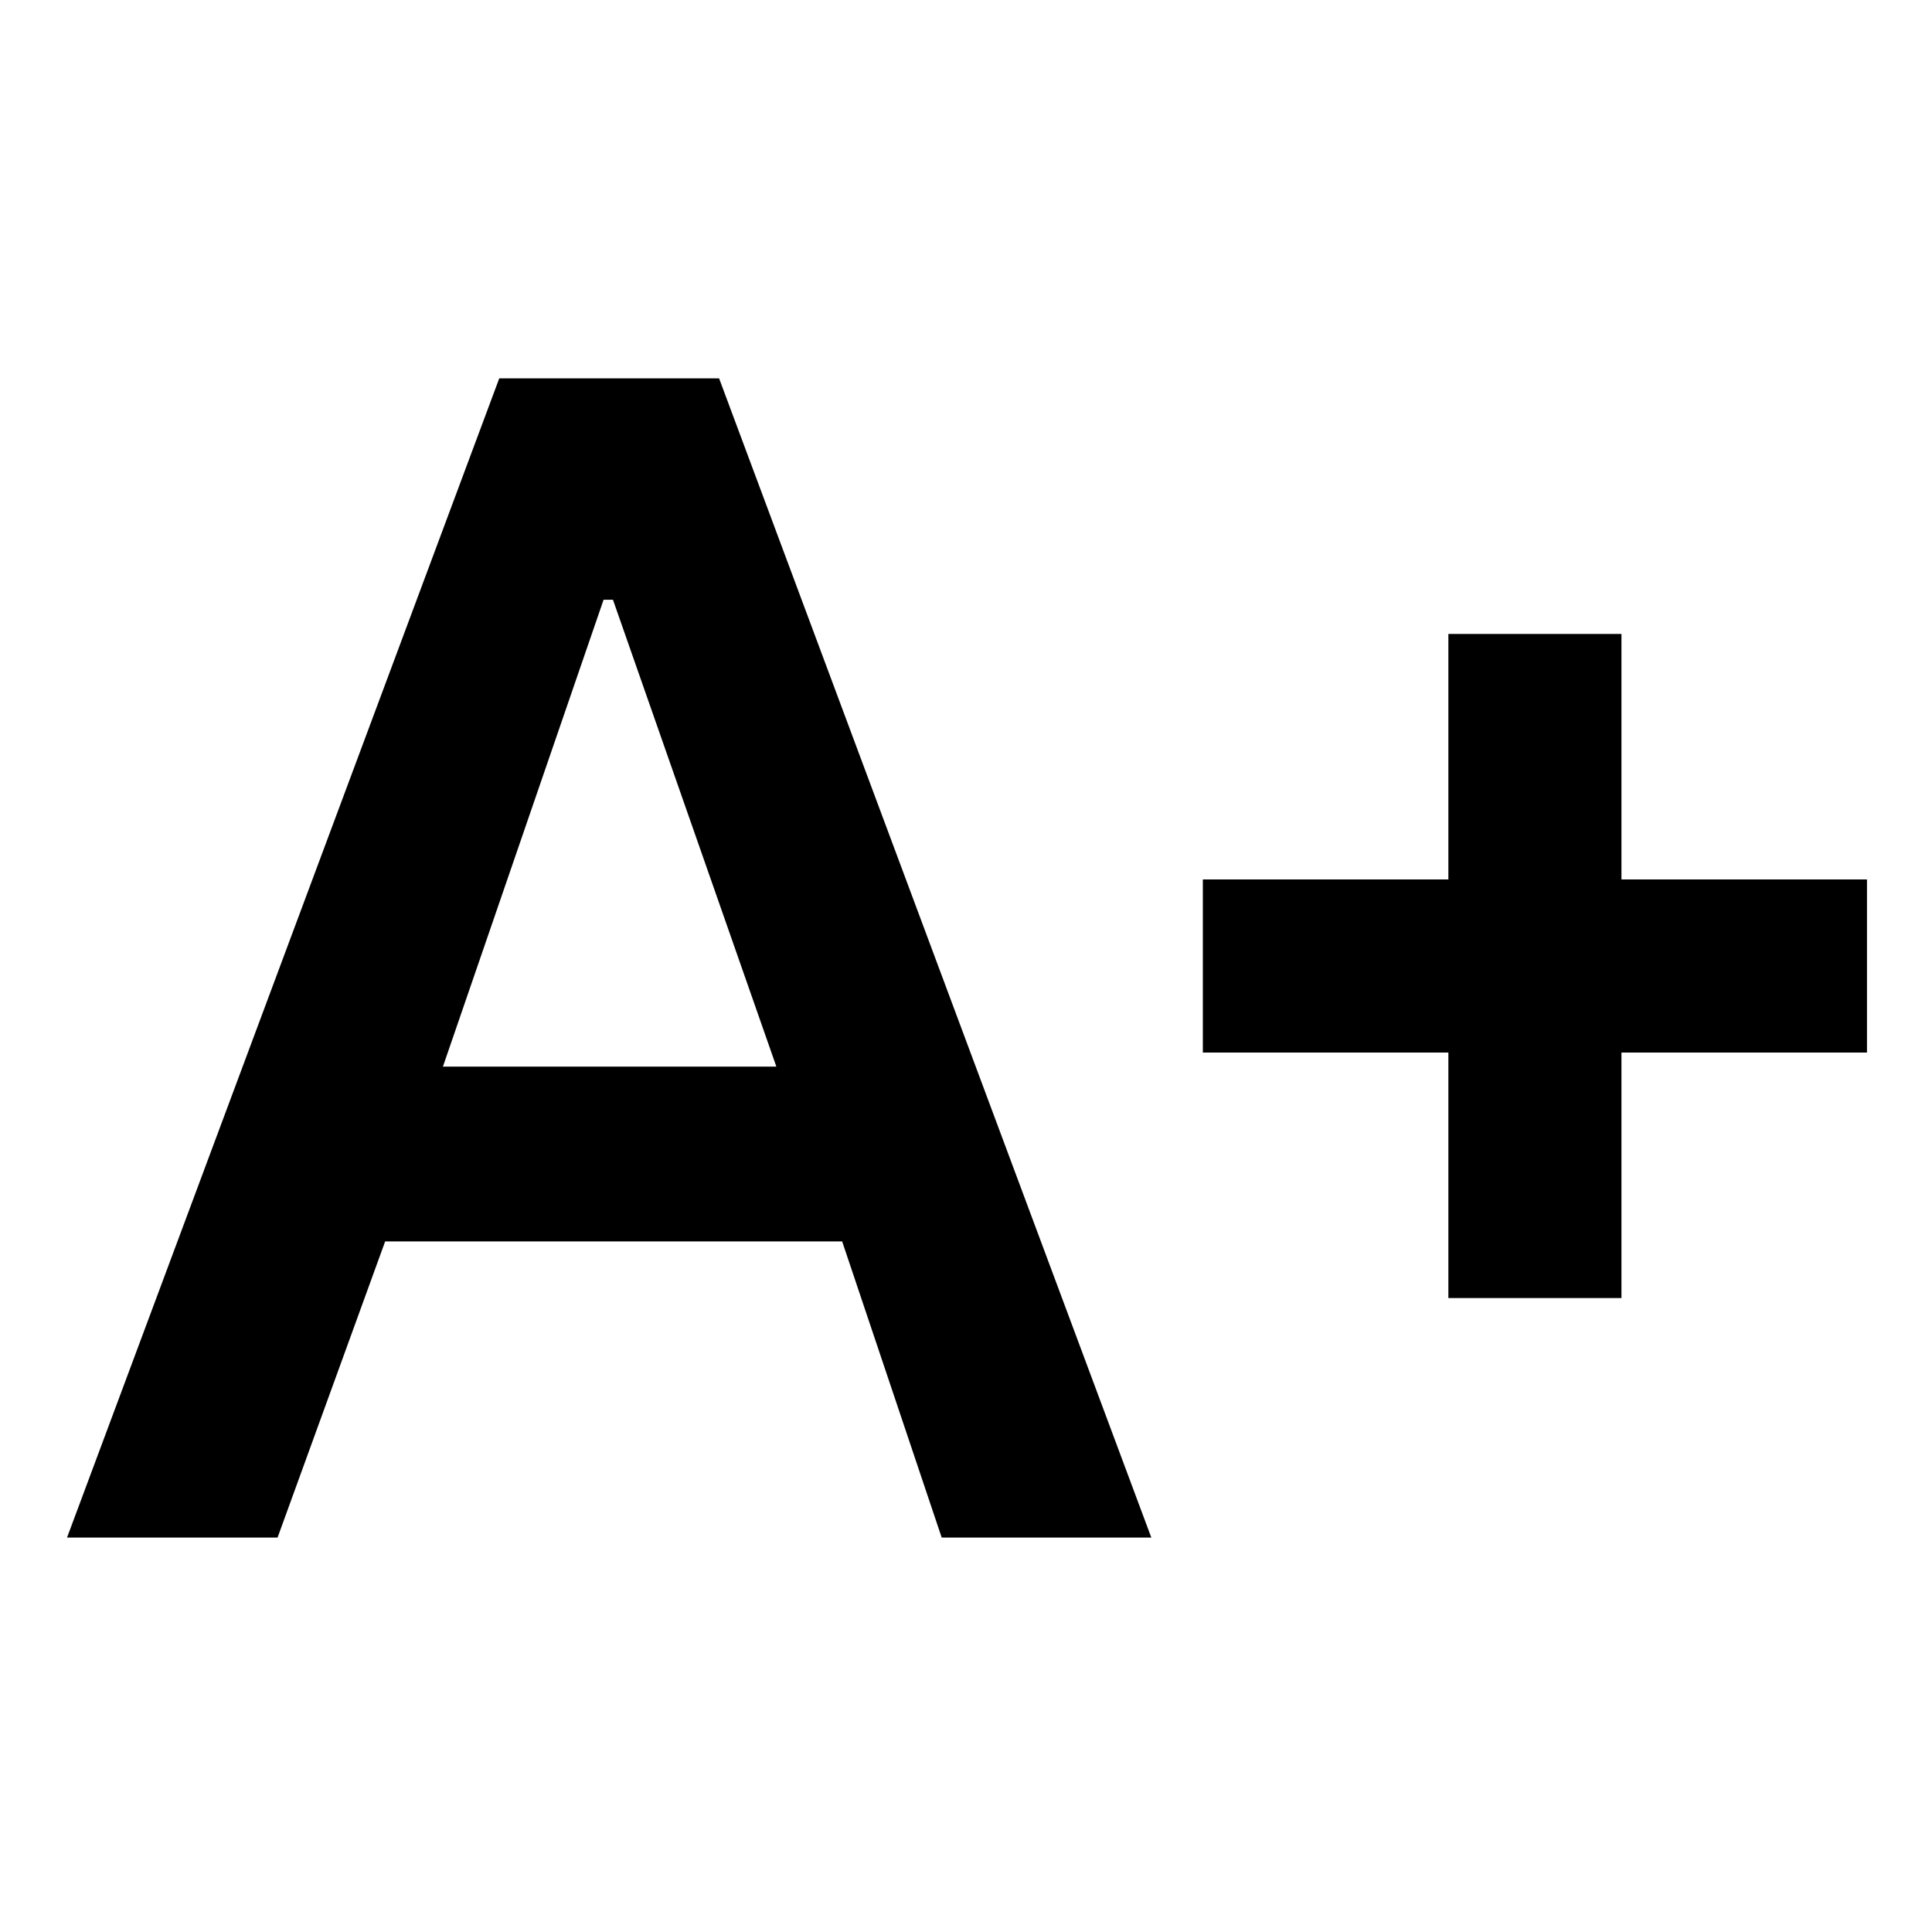 <svg xmlns="http://www.w3.org/2000/svg" height="24" viewBox="0 -960 960 960" width="24"><path d="m33.31-196 214.77-576h109.23l214.77 576H467.92l-49.46-147.15H191.38L137.92-196H33.31Zm186.77-234h165.69l-81.2-232h-4.65l-79.84 232Zm499.61 115v-122h-122v-86h122v-122h86v122h122v86h-122v122h-86Z"/></svg>